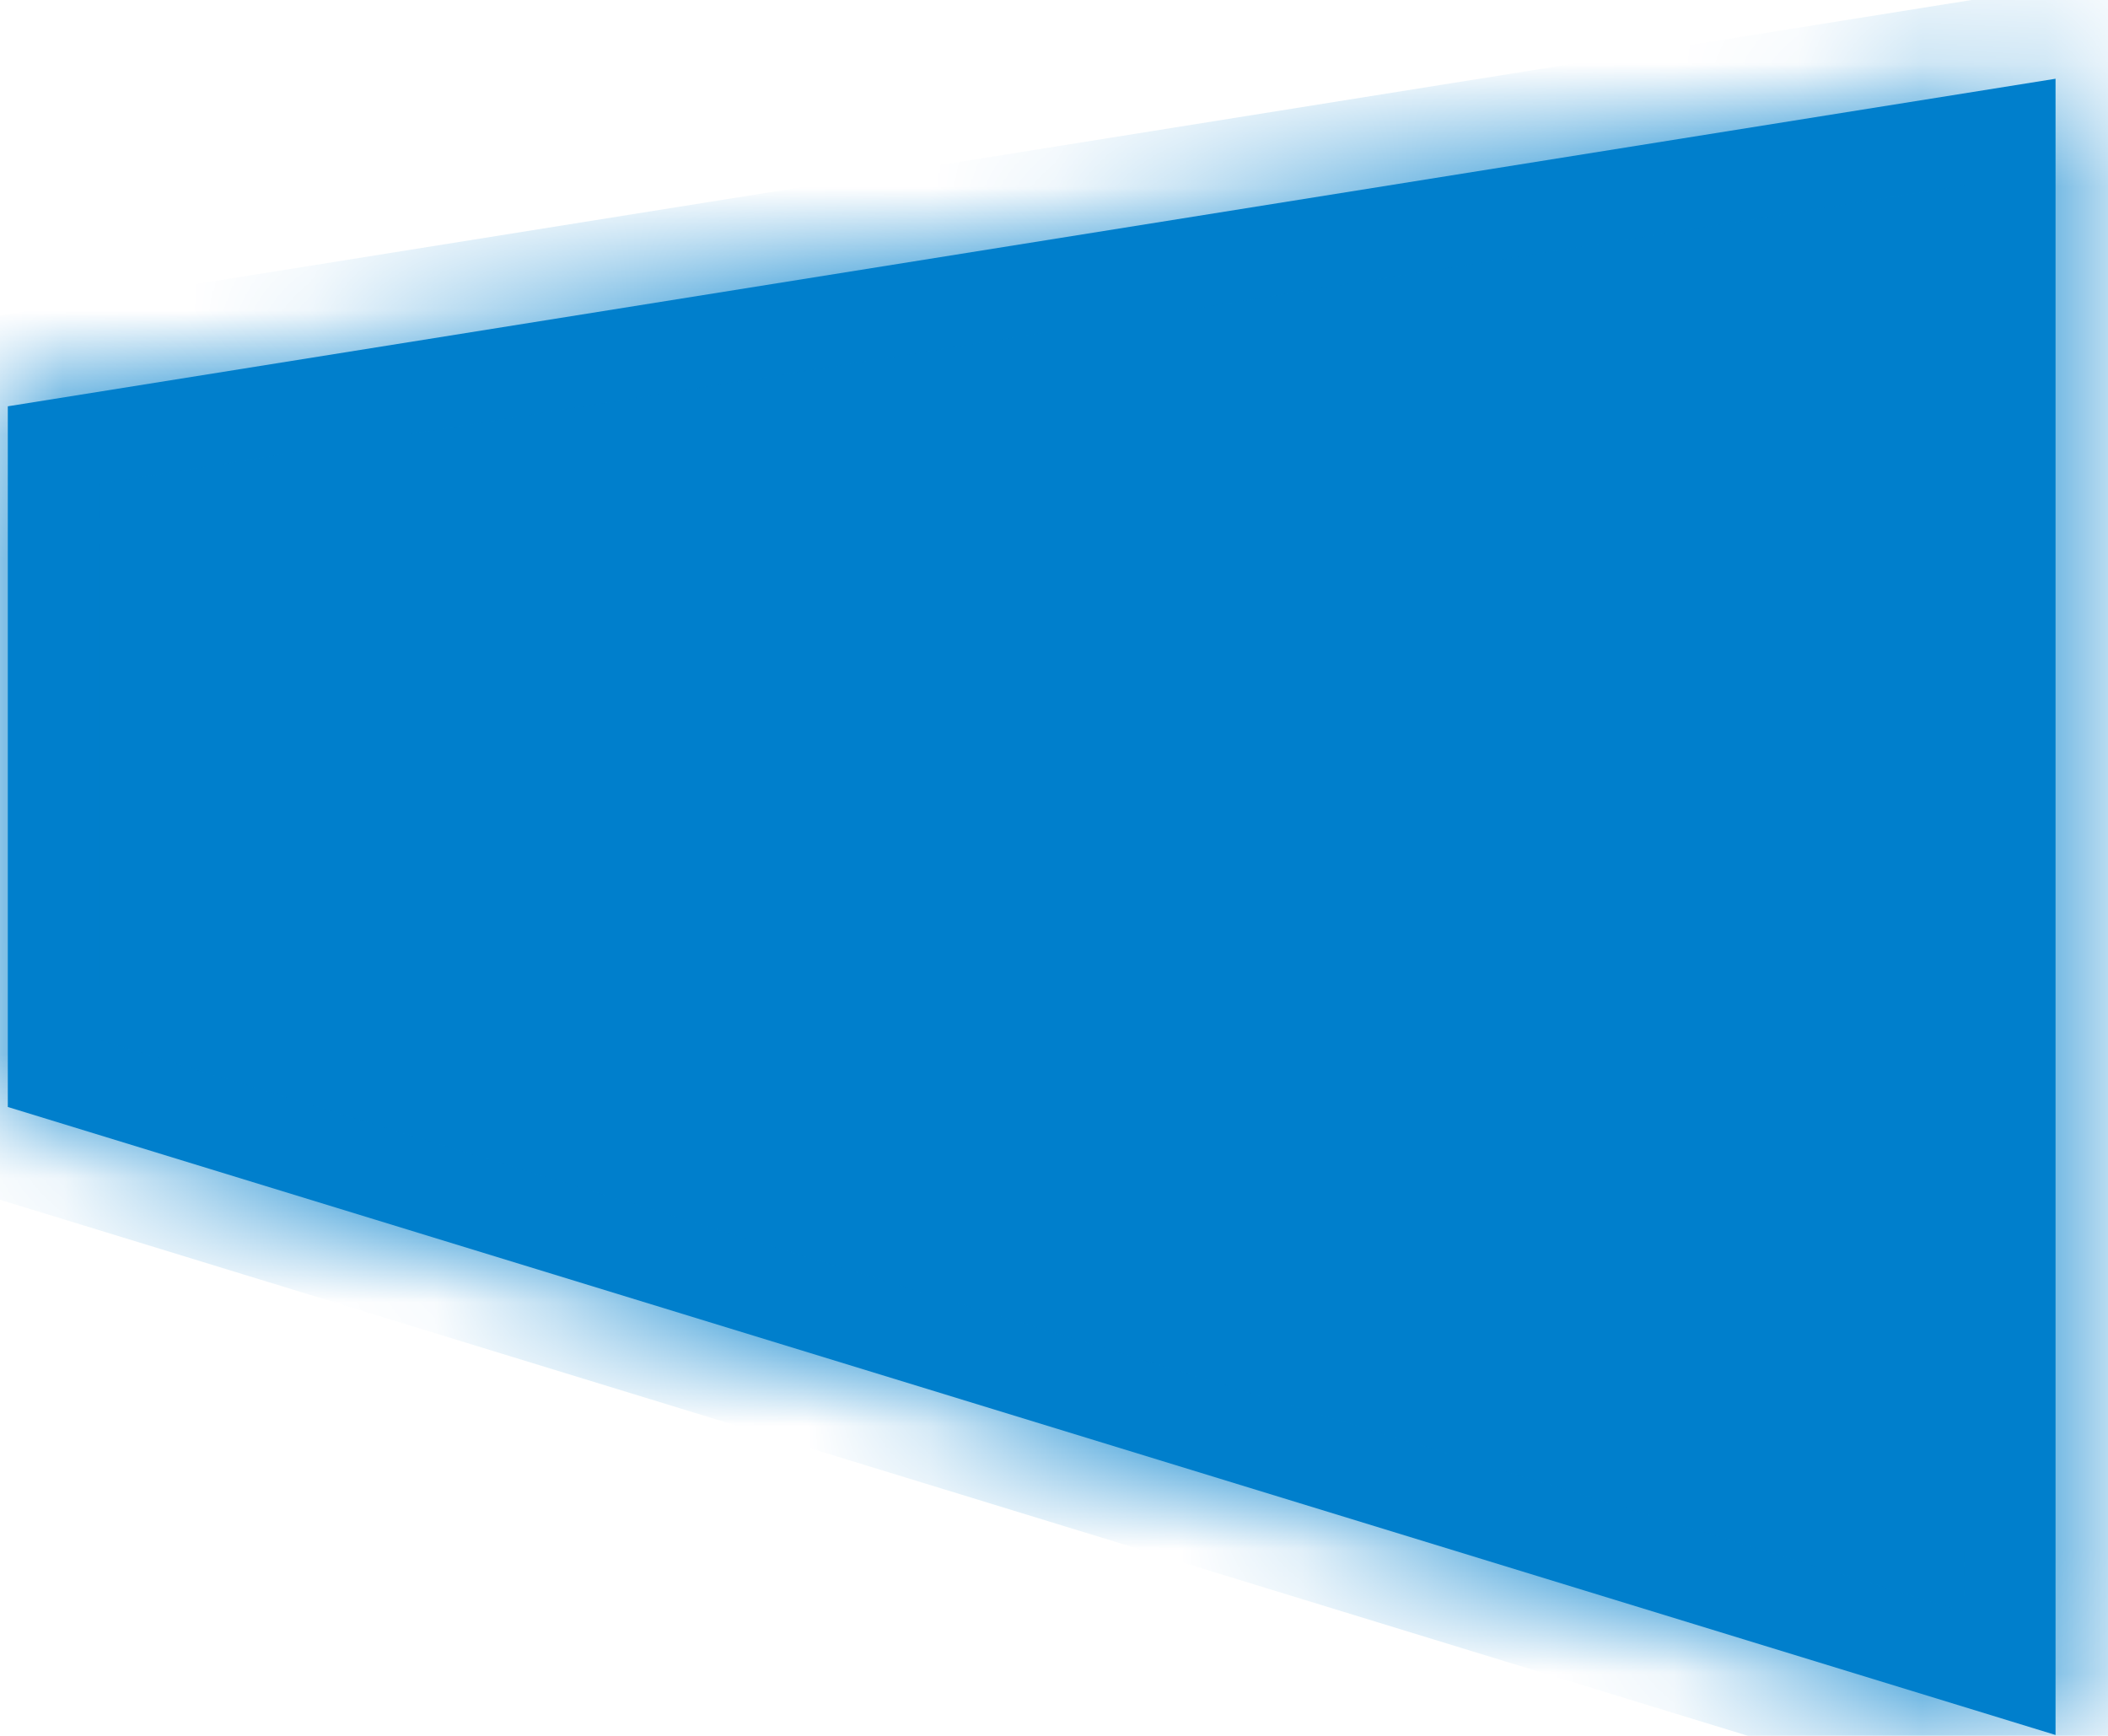 ﻿<?xml version="1.0" encoding="utf-8"?>
<svg version="1.1" xmlns:xlink="http://www.w3.org/1999/xlink" width="17px" height="14px" xmlns="http://www.w3.org/2000/svg">
  <defs>
    <mask fill="white" id="clip2445">
      <path d="M 16.577 0.635  C 16.577 0.635  0.063 3.277  0.063 3.277  C 0.063 3.277  0.063 8.928  0.063 8.928  C 0.063 8.928  16.577 13.993  16.577 13.993  C 16.577 13.993  16.577 0.635  16.577 0.635  Z " fill-rule="evenodd" />
    </mask>
  </defs>
  <g transform="matrix(1 0 0 1 -1126 -306 )">
    <path d="M 16.577 0.635  C 16.577 0.635  0.063 3.277  0.063 3.277  C 0.063 3.277  0.063 8.928  0.063 8.928  C 0.063 8.928  16.577 13.993  16.577 13.993  C 16.577 13.993  16.577 0.635  16.577 0.635  Z " fill-rule="nonzero" fill="#007fcc" stroke="none" transform="matrix(1 0 0 1 1126 306 )" />
    <path d="M 16.577 0.635  C 16.577 0.635  0.063 3.277  0.063 3.277  C 0.063 3.277  0.063 8.928  0.063 8.928  C 0.063 8.928  16.577 13.993  16.577 13.993  C 16.577 13.993  16.577 0.635  16.577 0.635  Z " stroke-width="1.468" stroke="#007fcc" fill="none" transform="matrix(1 0 0 1 1126 306 )" mask="url(#clip2445)" />
  </g>
</svg>